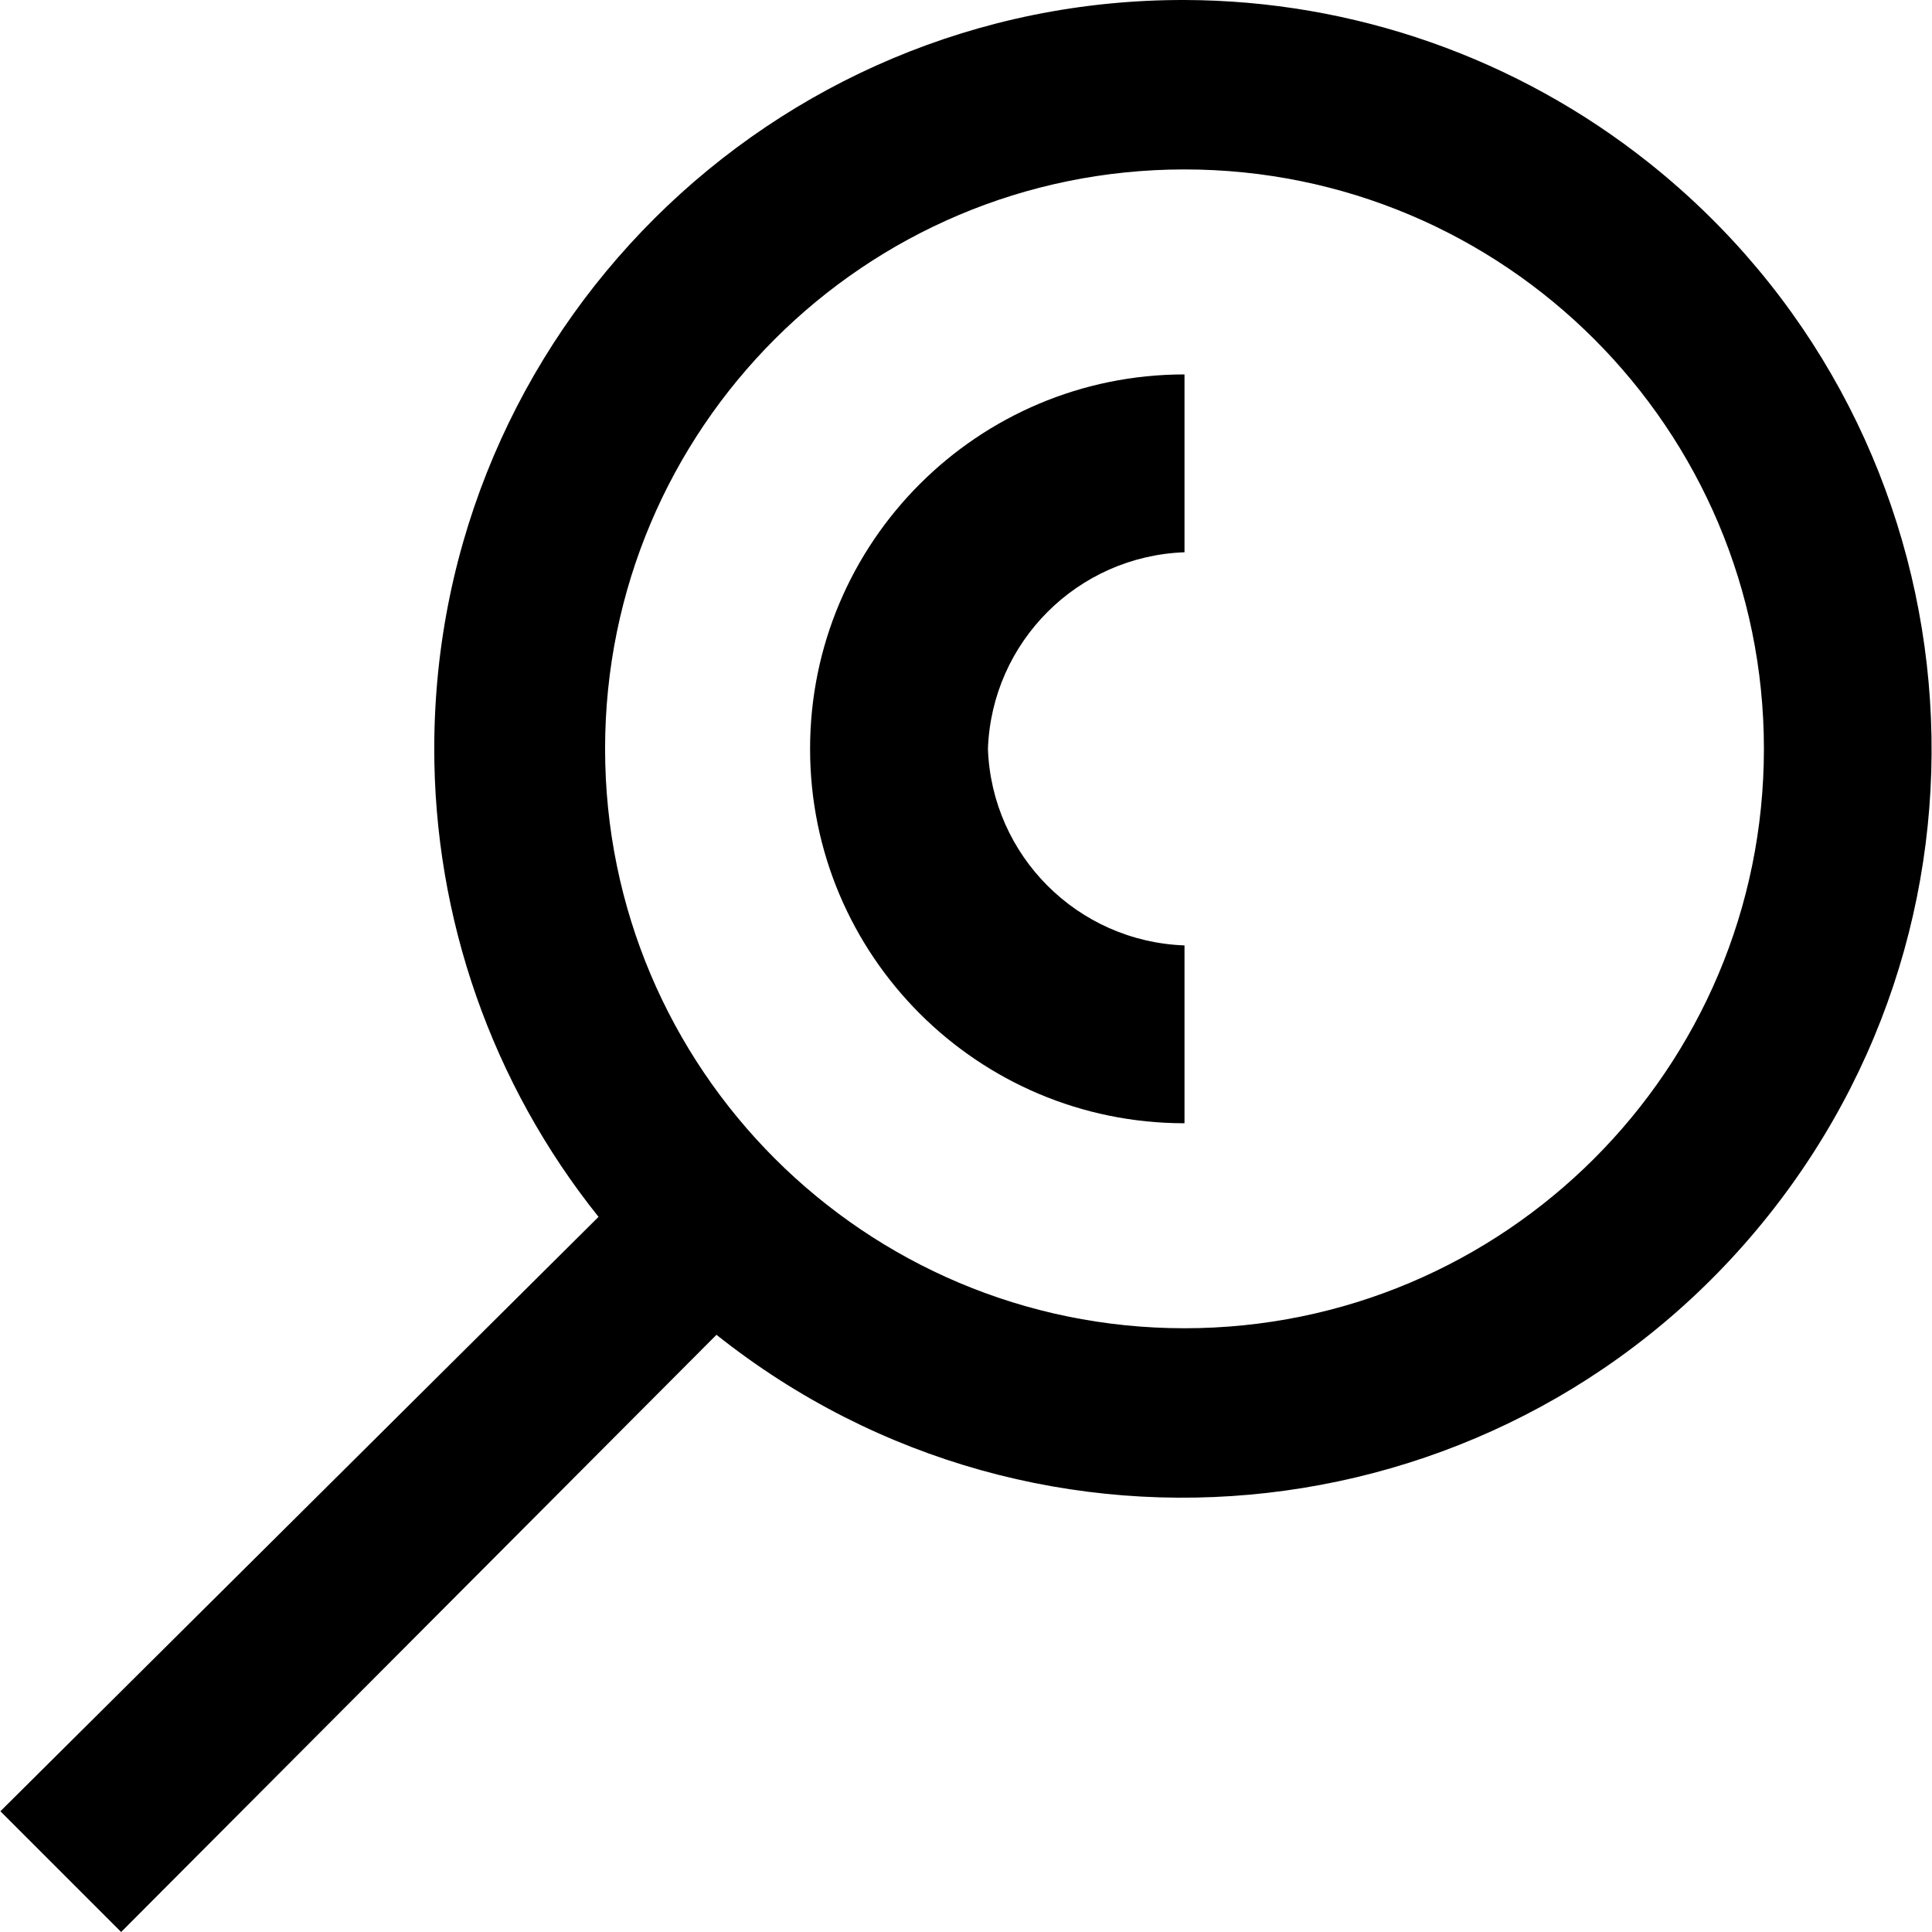 <?xml version="1.0" encoding="iso-8859-1"?>
<!-- Generator: Adobe Illustrator 19.0.0, SVG Export Plug-In . SVG Version: 6.00 Build 0)  -->
<svg version="1.1" id="Layer_1" xmlns="http://www.w3.org/2000/svg" xmlns:xlink="http://www.w3.org/1999/xlink" x="0px" y="0px"
	 viewBox="0 0 440.32 440.32" style="enable-background:new 0 0 440.32 440.32;" xml:space="preserve">
<g>
	<g>
		<path d="M269.958,125.867V85.334c-47.128,0-85.333,38.205-85.333,85.333S222.829,256,269.958,256v-40.533
			c-24.369-0.879-43.921-20.431-44.8-44.8C226.037,146.298,245.589,126.746,269.958,125.867z"/>
	</g>
</g>
<g>
	<g>
		<path d="M375.821,37.119C345.724,13.171,308.42,0.091,269.958,0C175.701-0.177,99.148,76.09,98.971,170.346
			c-0.073,38.886,13.136,76.632,37.44,106.987L0.091,412.8l27.52,27.52l135.68-136.107c73.756,58.689,181.124,46.474,239.812-27.282
			S449.577,95.808,375.821,37.119z M269.958,302.72L269.958,302.72c-72.931,0-132.053-59.122-132.053-132.053
			S197.027,38.614,269.958,38.614s132.053,59.122,132.053,132.053S342.889,302.72,269.958,302.72z"/>
	</g>
</g>
<g>
</g>
<g>
</g>
<g>
</g>
<g>
</g>
<g>
</g>
<g>
</g>
<g>
</g>
<g>
</g>
<g>
</g>
<g>
</g>
<g>
</g>
<g>
</g>
<g>
</g>
<g>
</g>
<g>
</g>
</svg>
